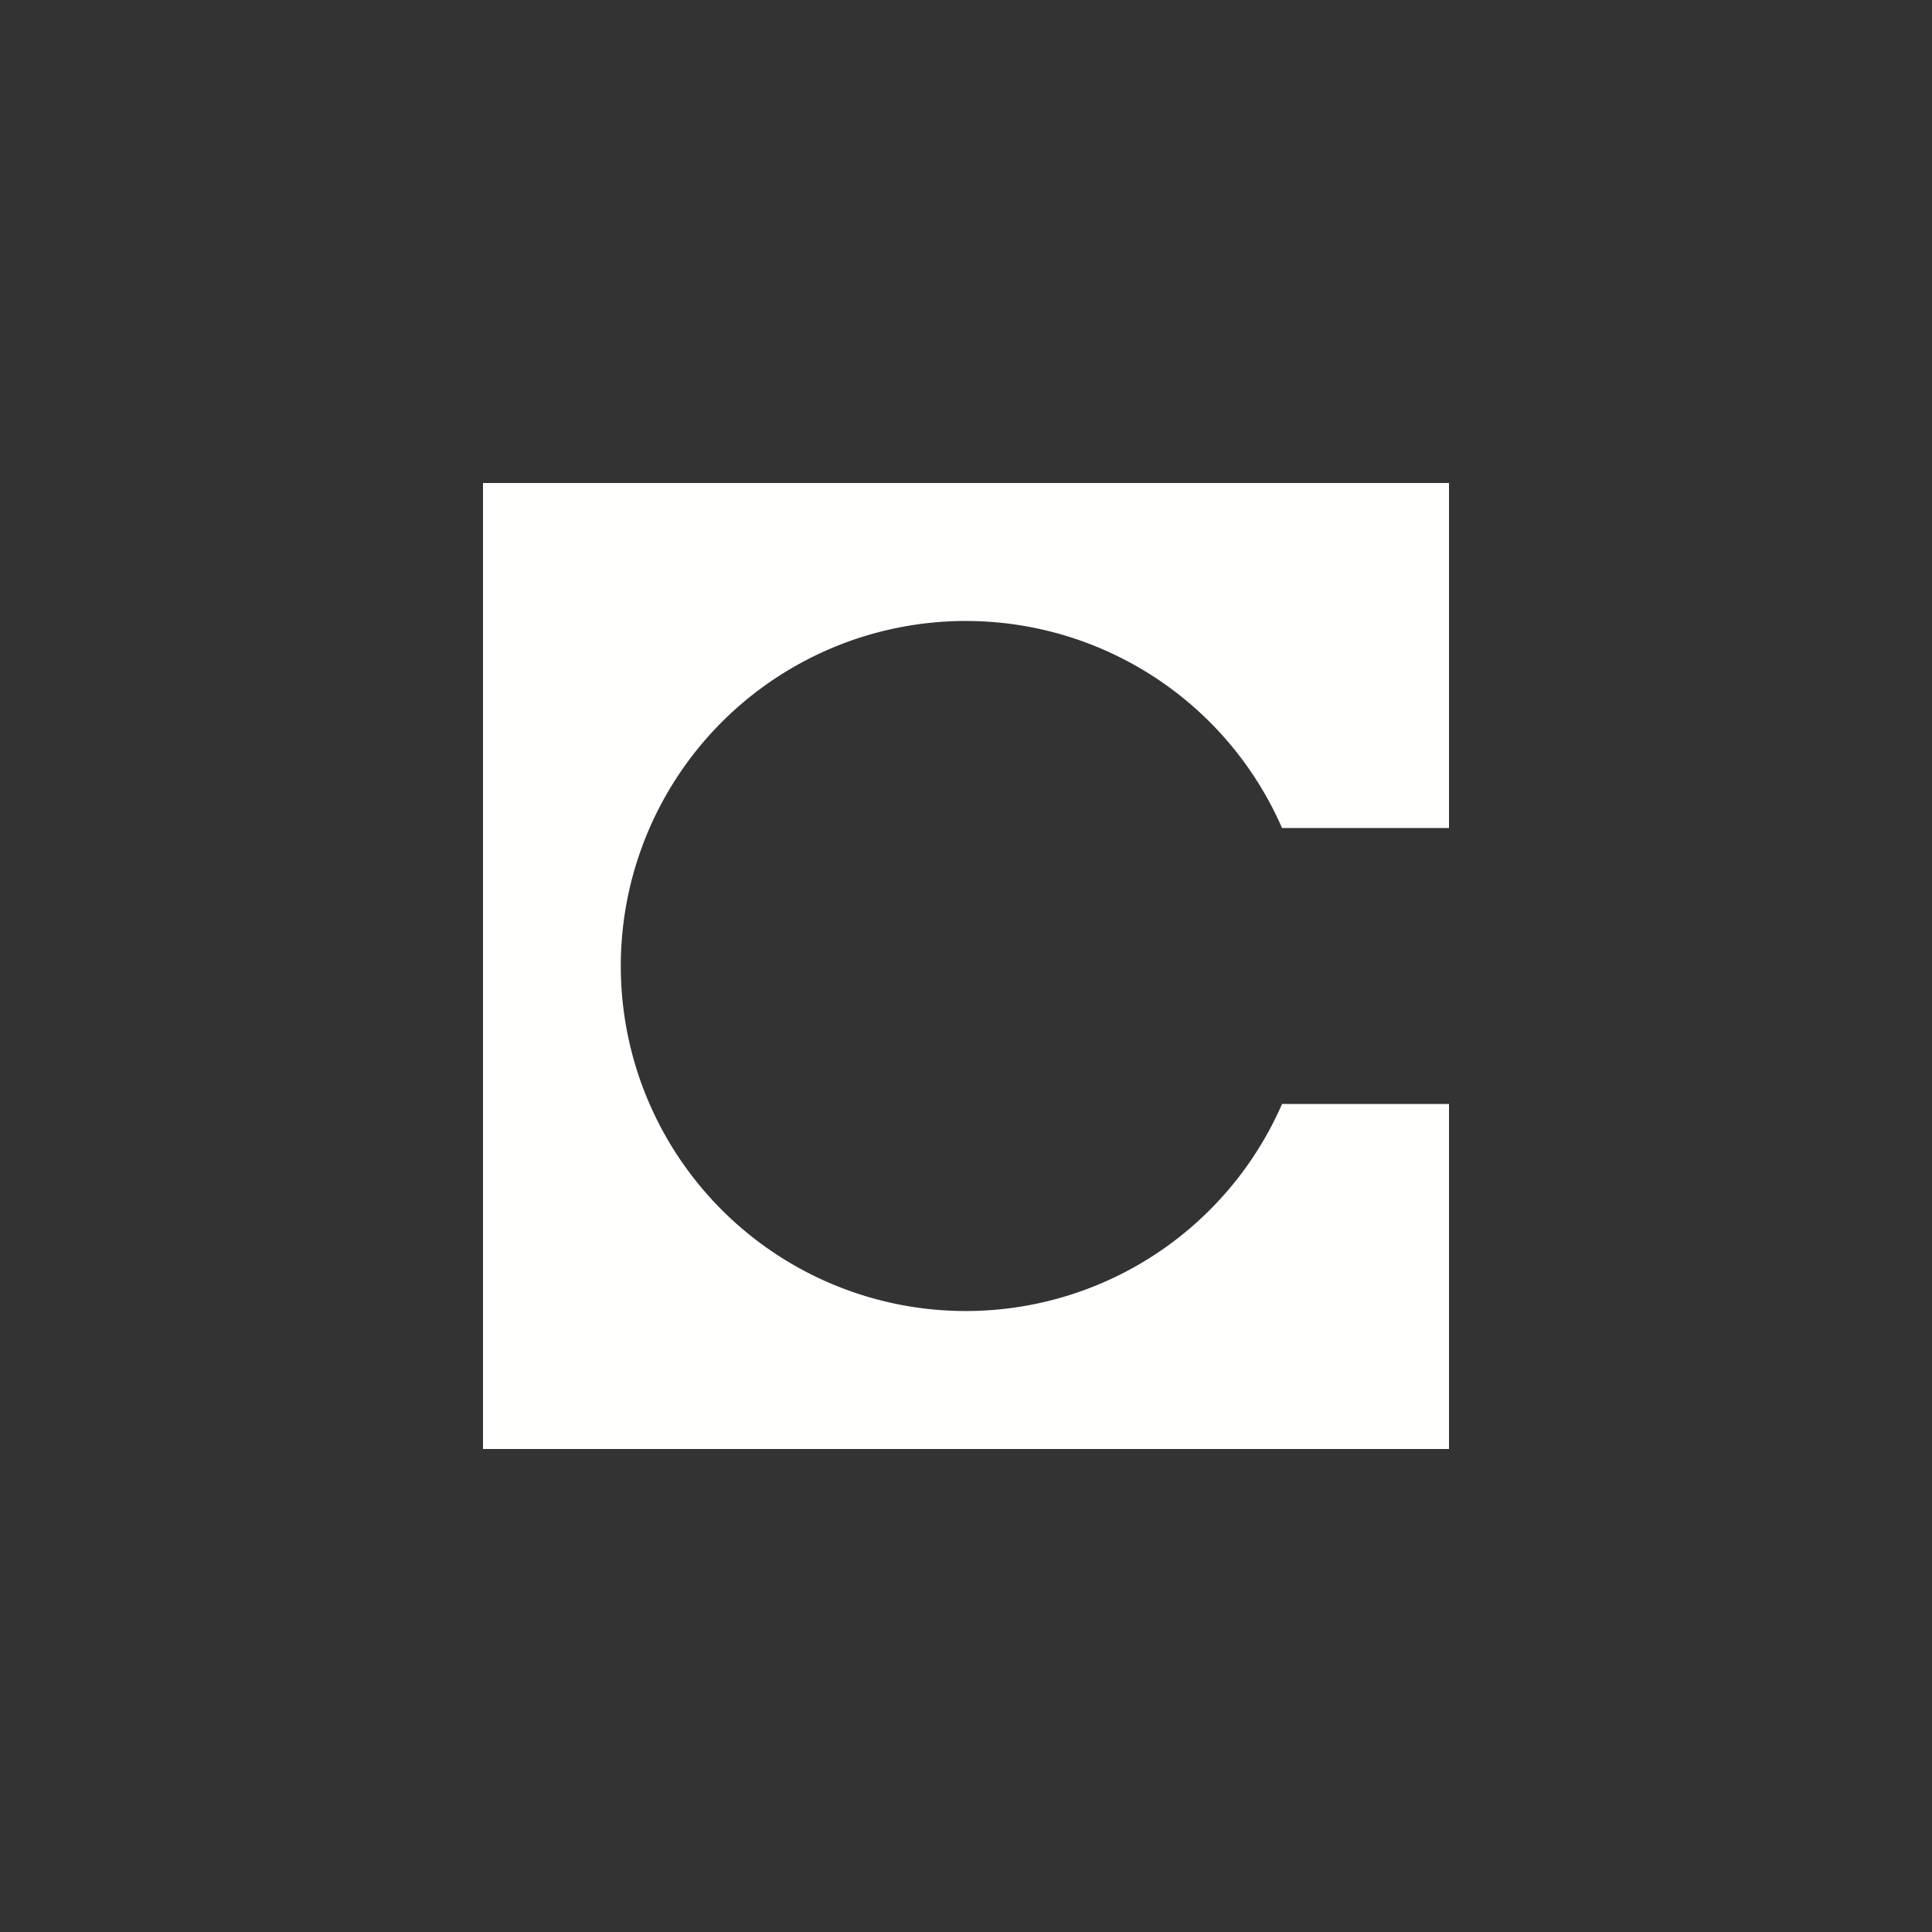 <svg xmlns="http://www.w3.org/2000/svg" width="24" height="24" fill="none" viewBox="0 0 24 24">
    <rect x="0" y="0" width="24" height="24" fill="#333333" stroke="none"/>
    <path fill="#fffffe" d="M6 6h12v4.286h-2.074a4.286 4.286 0 1 0 0 3.428H18V18H6z"/>
</svg>
